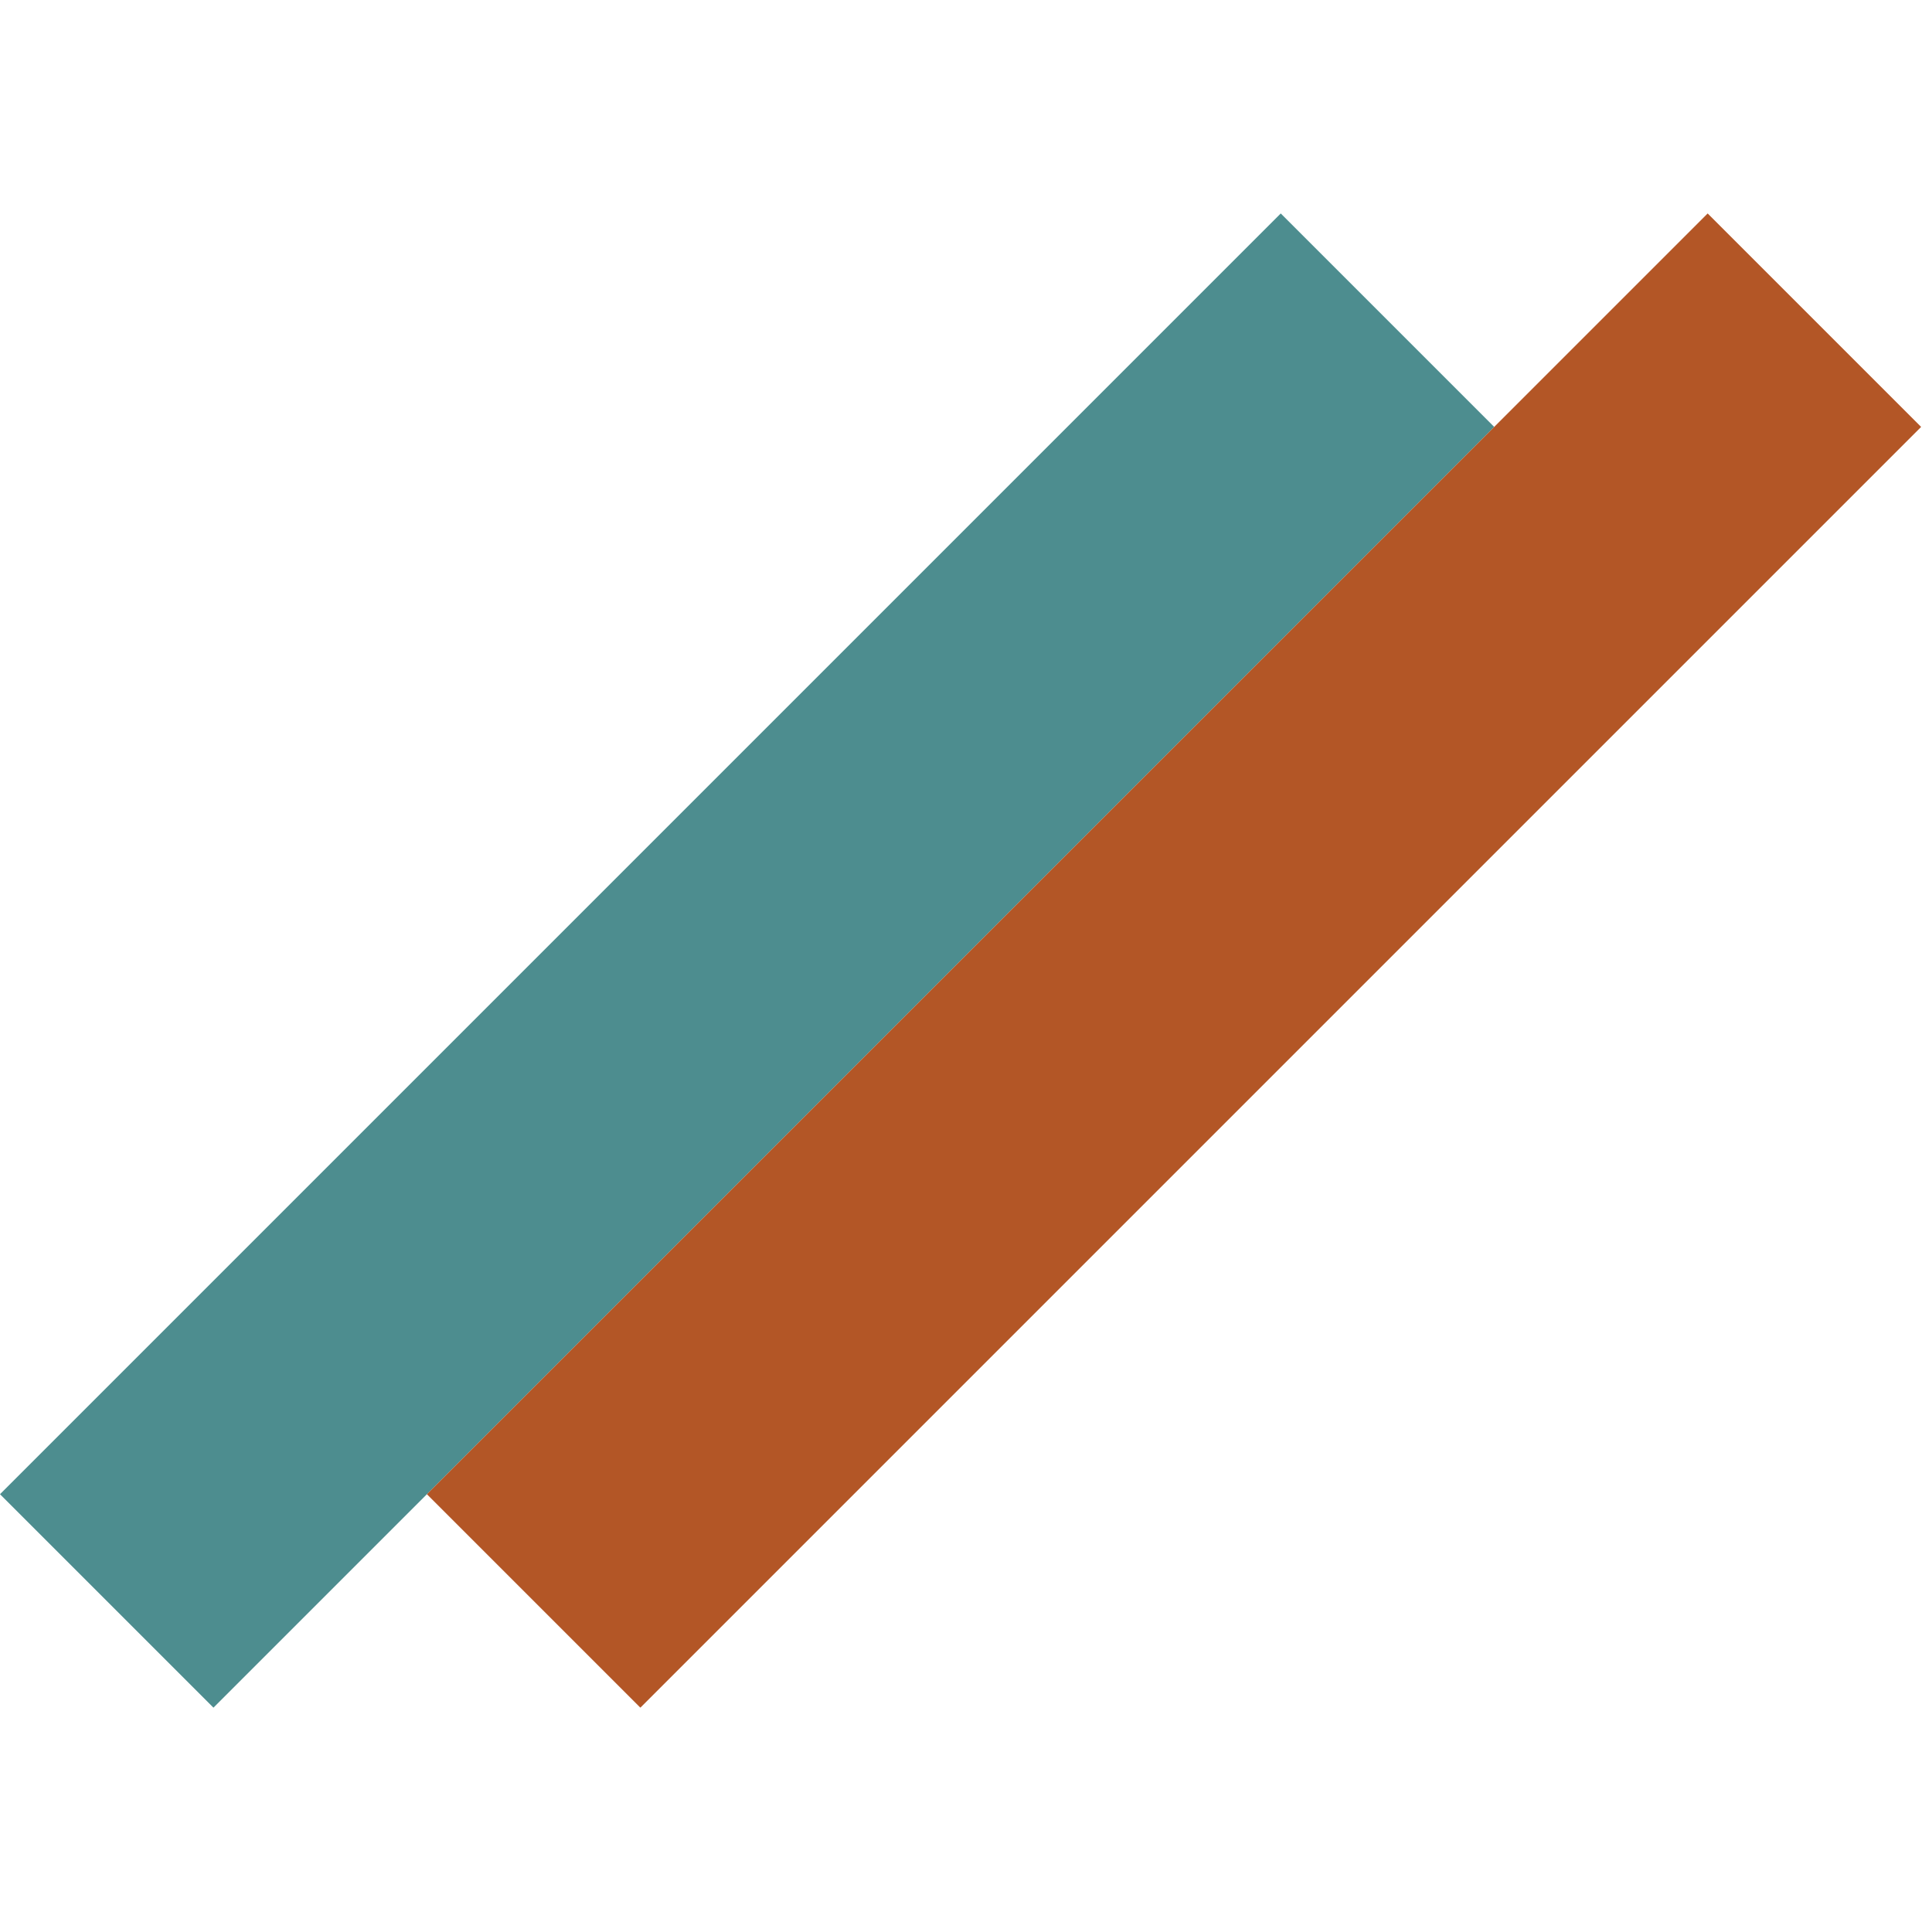 <svg width="128" height="128" viewBox="0 0 128 128" fill="none" xmlns="http://www.w3.org/2000/svg">
<rect y="98.995" width="120" height="20" transform="rotate(-45 0 98.995)" fill="#4d8d8f"/>
<rect x="28.284" y="98.995" width="120" height="20" transform="rotate(-45 28.284 98.995)" fill="#b35626"/>
</svg>
